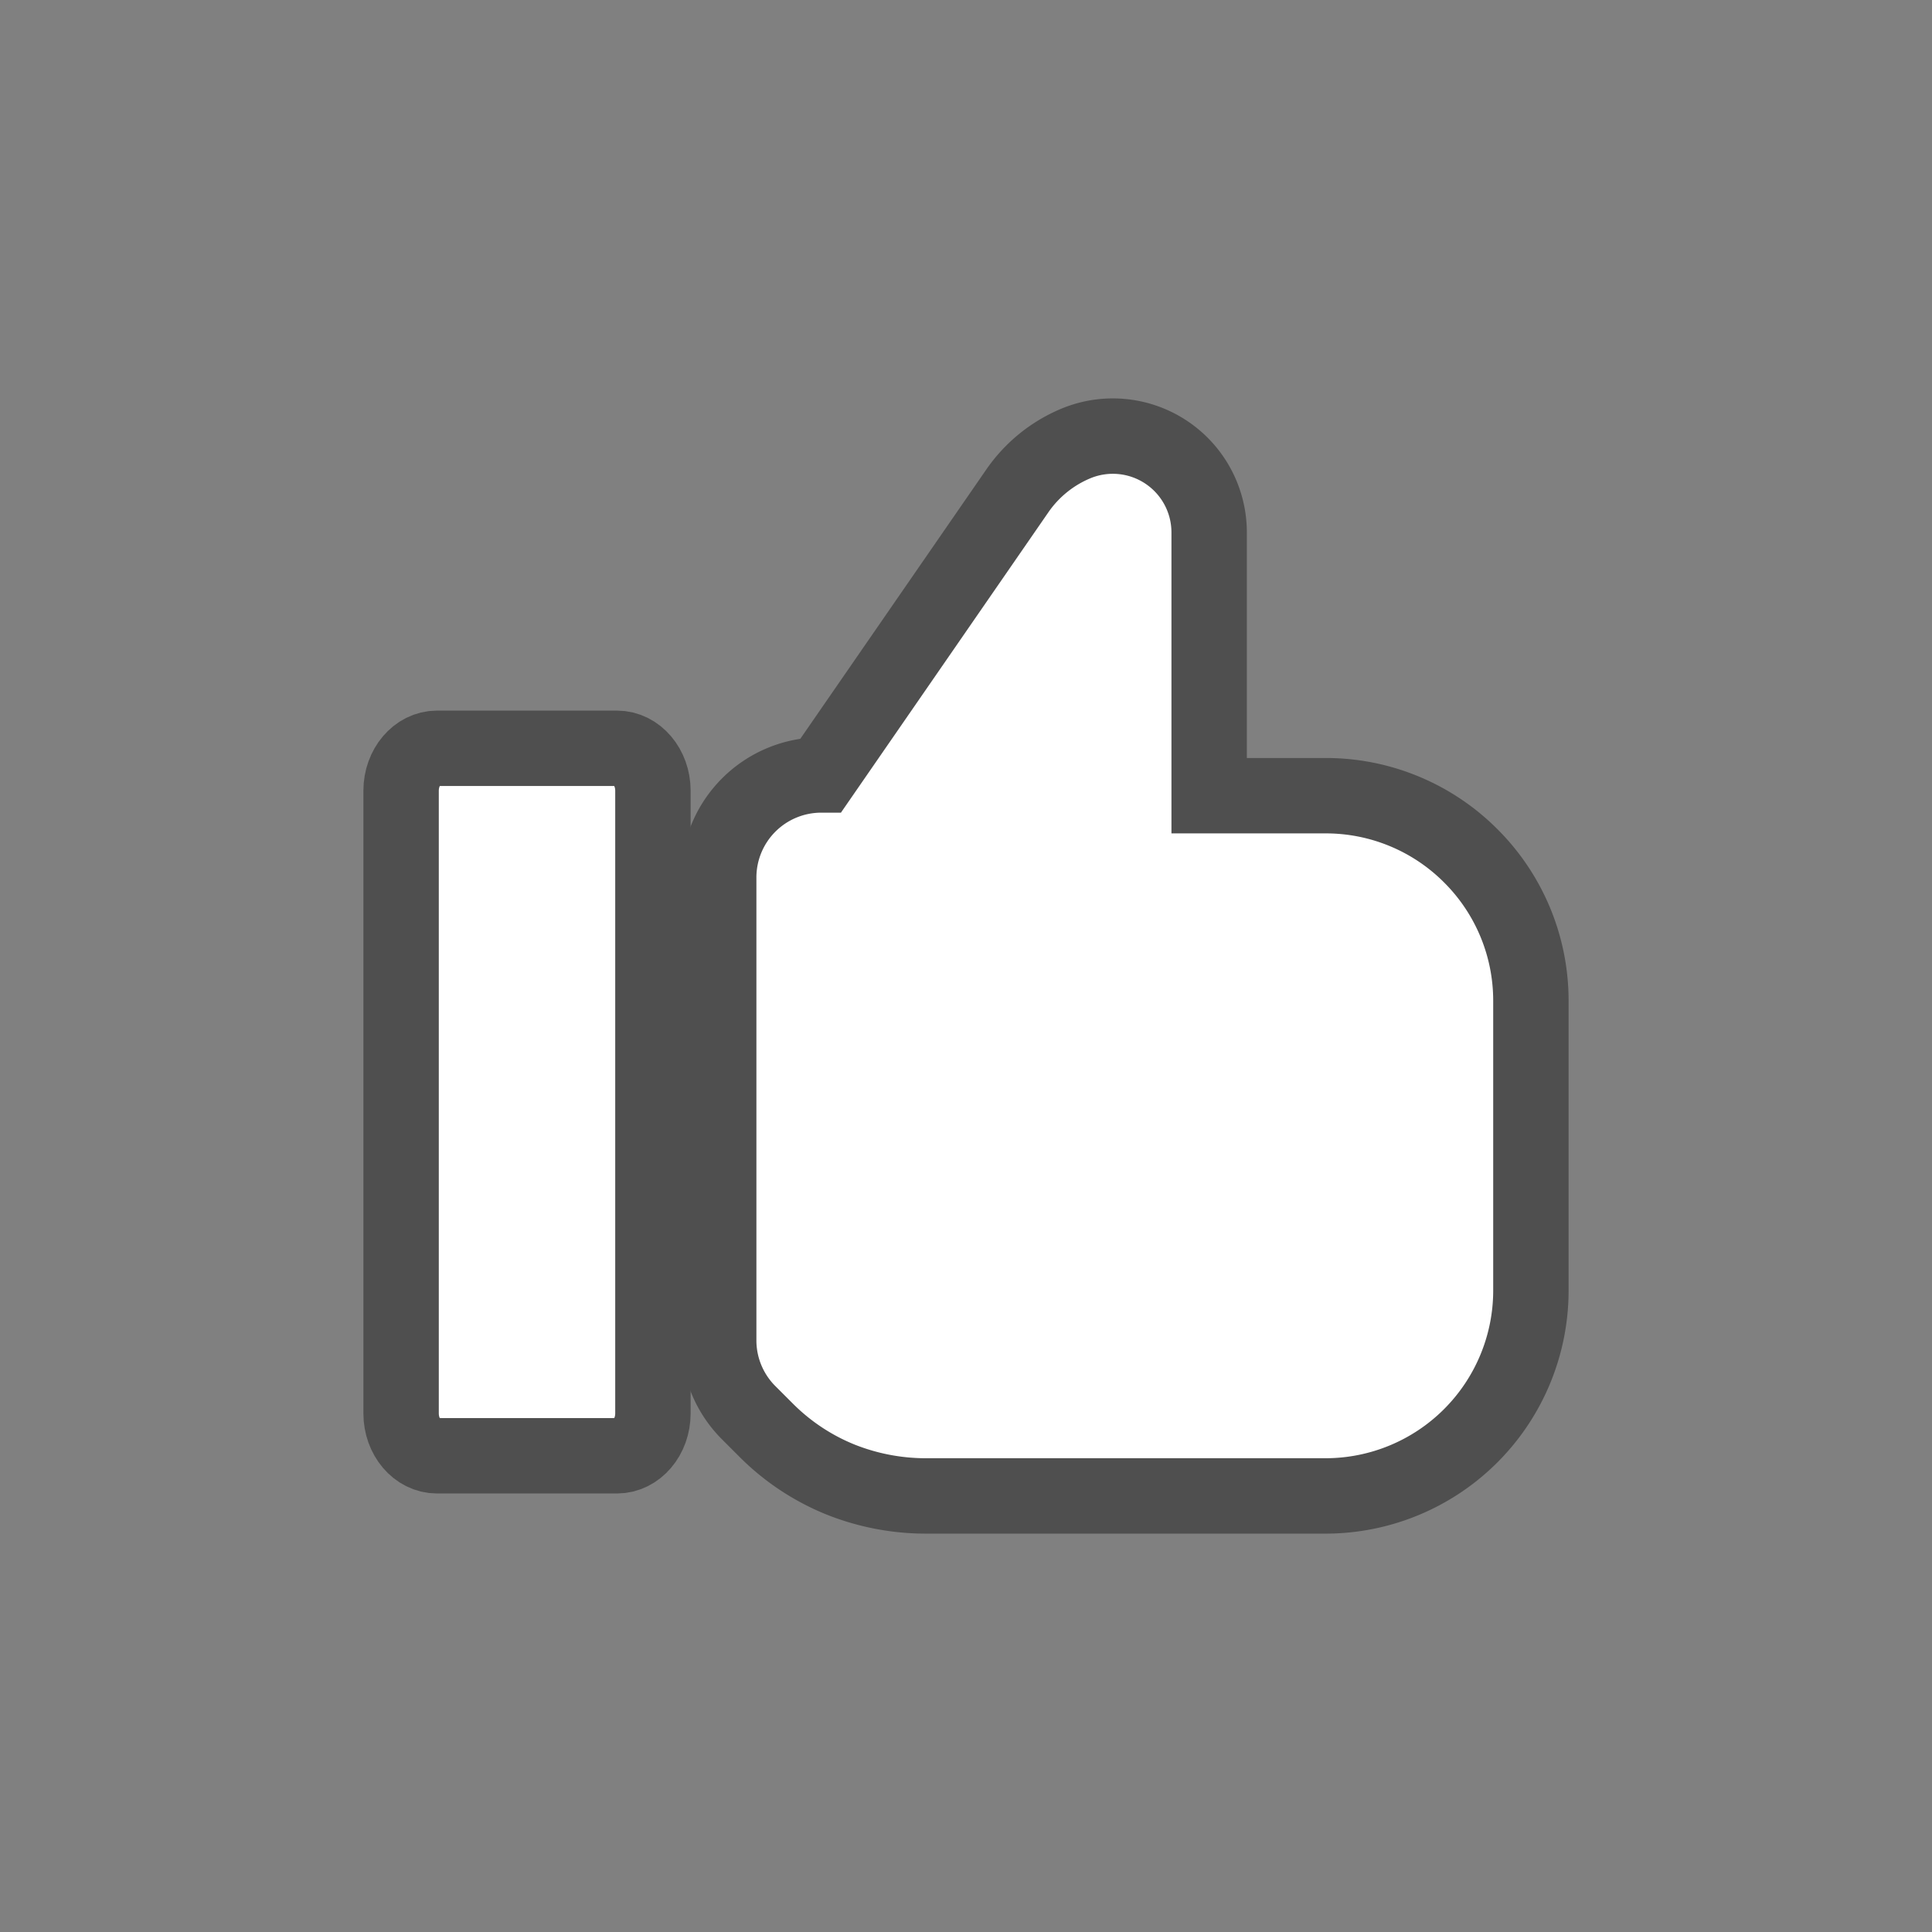 <?xml version="1.0" ?><svg data-name="Layer 3" id="Layer_3" viewBox="0 0 2050 2050" xmlns="http://www.w3.org/2000/svg"><rect x="0" y="0" width="2050" height="2050" fill="#808080" stroke="none"/><defs><style>.cls-1{fill:#ffffff; stroke:#4f4f4f; stroke-width:80px;}</style></defs><title/><path class="cls-1" d="M654.6,1544.7H463.7c-21,0-38.1-20.1-38.1-45V839c0-24.8,17.1-45,38.1-45H654.6c21.1,0,38.2,20.2,38.2,45v660.7C692.8,1524.6,675.7,1544.7,654.6,1544.7Z"/><path class="cls-1" d="M1560.6,908.1a217,217,0,0,0-154.2-63.8H1283V565a102.2,102.2,0,0,0-141.5-94.4,141.7,141.7,0,0,0-61.9,50.1L871.3,822.3h-.1A108.8,108.8,0,0,0,762.6,931.1v491a108.5,108.5,0,0,0,31.9,77l18.4,18.4a236.8,236.8,0,0,0,79.2,52.5,244.6,244.6,0,0,0,91.1,17.3h423.2a218,218,0,0,0,218-218v-307A217,217,0,0,0,1560.6,908.1Z"/></svg>